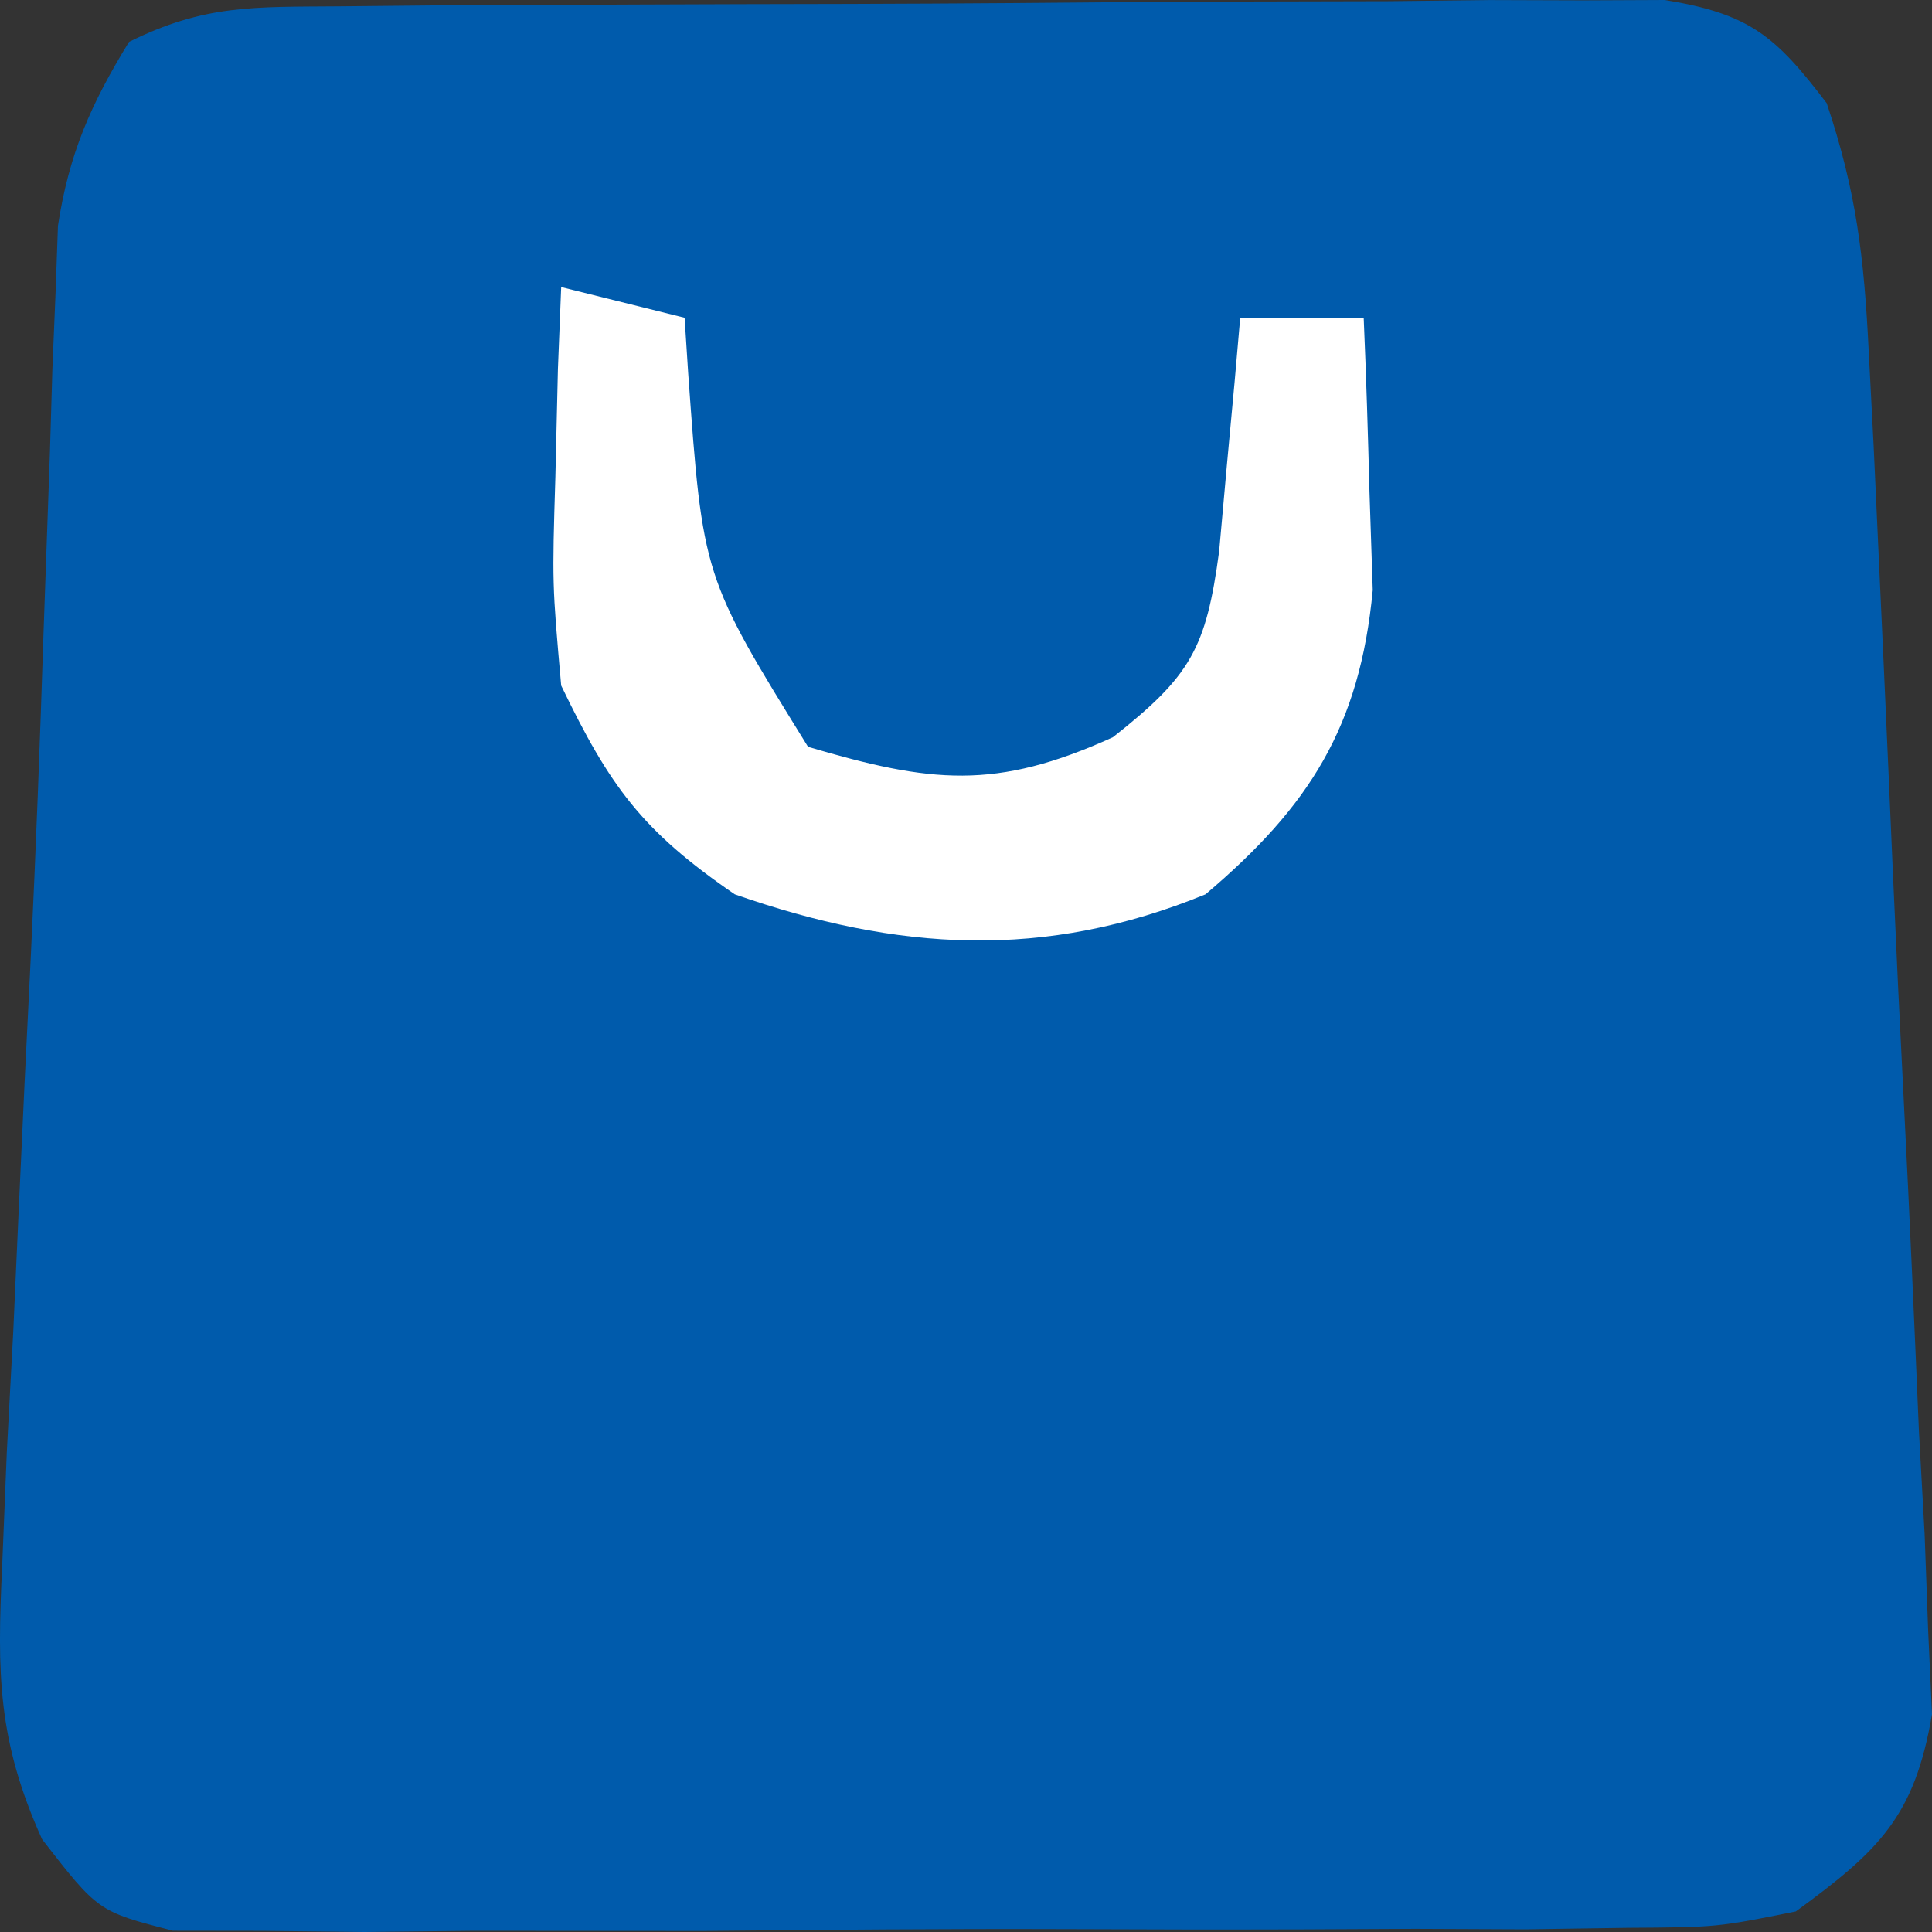 <svg xmlns="http://www.w3.org/2000/svg" width="32" height="32" viewBox="0 0 32 32" fill="none">
  <rect x="0" y="0" width="32" height="32" fill="#333333" stroke="none"/>
  <path d="M5.598 0.105C6.105 0.1 6.611 0.095 7.133 0.09C7.682 0.088 8.231 0.086 8.797 0.083C9.359 0.081 9.922 0.078 10.501 0.075C11.692 0.07 12.883 0.067 14.074 0.065C15.899 0.06 17.725 0.044 19.55 0.028C20.706 0.025 21.861 0.022 23.016 0.02C23.564 0.014 24.112 0.007 24.677 0.001C25.185 0.003 25.694 0.004 26.218 0.006C26.889 0.003 26.889 0.003 27.574 0C28.977 0.228 29.408 0.594 30.256 1.709C30.749 3.178 30.874 4.262 30.951 5.796C30.978 6.318 31.005 6.84 31.033 7.378C31.144 9.756 31.253 12.135 31.355 14.514C31.41 15.77 31.47 17.026 31.535 18.282C31.628 20.091 31.707 21.901 31.784 23.711C31.815 24.273 31.846 24.835 31.878 25.414C31.897 25.938 31.916 26.461 31.936 27C31.957 27.46 31.978 27.92 32 28.394C31.712 30.087 31.125 30.651 29.744 31.66C28.441 31.922 28.441 31.922 26.955 31.931C26.398 31.939 25.84 31.947 25.265 31.956C24.665 31.953 24.066 31.951 23.448 31.948C22.83 31.951 22.212 31.954 21.576 31.957C20.271 31.961 18.966 31.959 17.661 31.953C15.659 31.946 13.658 31.963 11.656 31.983C10.389 31.983 9.122 31.982 7.855 31.98C7.254 31.986 6.653 31.993 6.034 32C5.478 31.994 4.922 31.987 4.349 31.981C3.859 31.98 3.369 31.98 2.864 31.979C1.626 31.66 1.626 31.66 0.697 30.465C-0.04 28.829 -0.049 27.722 0.036 25.936C0.061 25.313 0.087 24.691 0.113 24.049C0.148 23.389 0.183 22.728 0.22 22.047C0.251 21.363 0.282 20.68 0.312 19.997C0.373 18.62 0.439 17.243 0.509 15.867C0.595 14.07 0.663 12.274 0.721 10.476C0.756 9.479 0.791 8.481 0.827 7.484C0.847 6.8 0.847 6.8 0.868 6.102C0.886 5.682 0.903 5.263 0.921 4.831C0.934 4.47 0.946 4.11 0.96 3.739C1.141 2.549 1.507 1.719 2.137 0.694C3.384 0.075 4.203 0.116 5.598 0.105Z" fill="#005BAC"/>
  <path d="M9.295 4.755C9.969 4.923 10.644 5.09 11.339 5.263C11.359 5.563 11.378 5.864 11.398 6.173C11.641 9.553 11.641 9.553 13.384 12.37C15.422 12.97 16.486 13.094 18.433 12.211C19.724 11.194 19.977 10.739 20.193 9.13C20.234 8.67 20.276 8.211 20.318 7.738C20.361 7.276 20.404 6.814 20.448 6.338C20.495 5.806 20.495 5.806 20.542 5.263C21.217 5.263 21.892 5.263 22.587 5.263C22.629 6.225 22.658 7.188 22.683 8.15C22.71 8.954 22.71 8.954 22.737 9.774C22.523 12.036 21.691 13.353 19.967 14.813C17.299 15.907 14.869 15.756 12.17 14.813C10.63 13.757 10.1 13.024 9.295 11.355C9.145 9.663 9.145 9.663 9.199 7.896C9.213 7.307 9.226 6.717 9.241 6.11C9.258 5.663 9.276 5.216 9.295 4.755Z" fill="white"/>
</svg>